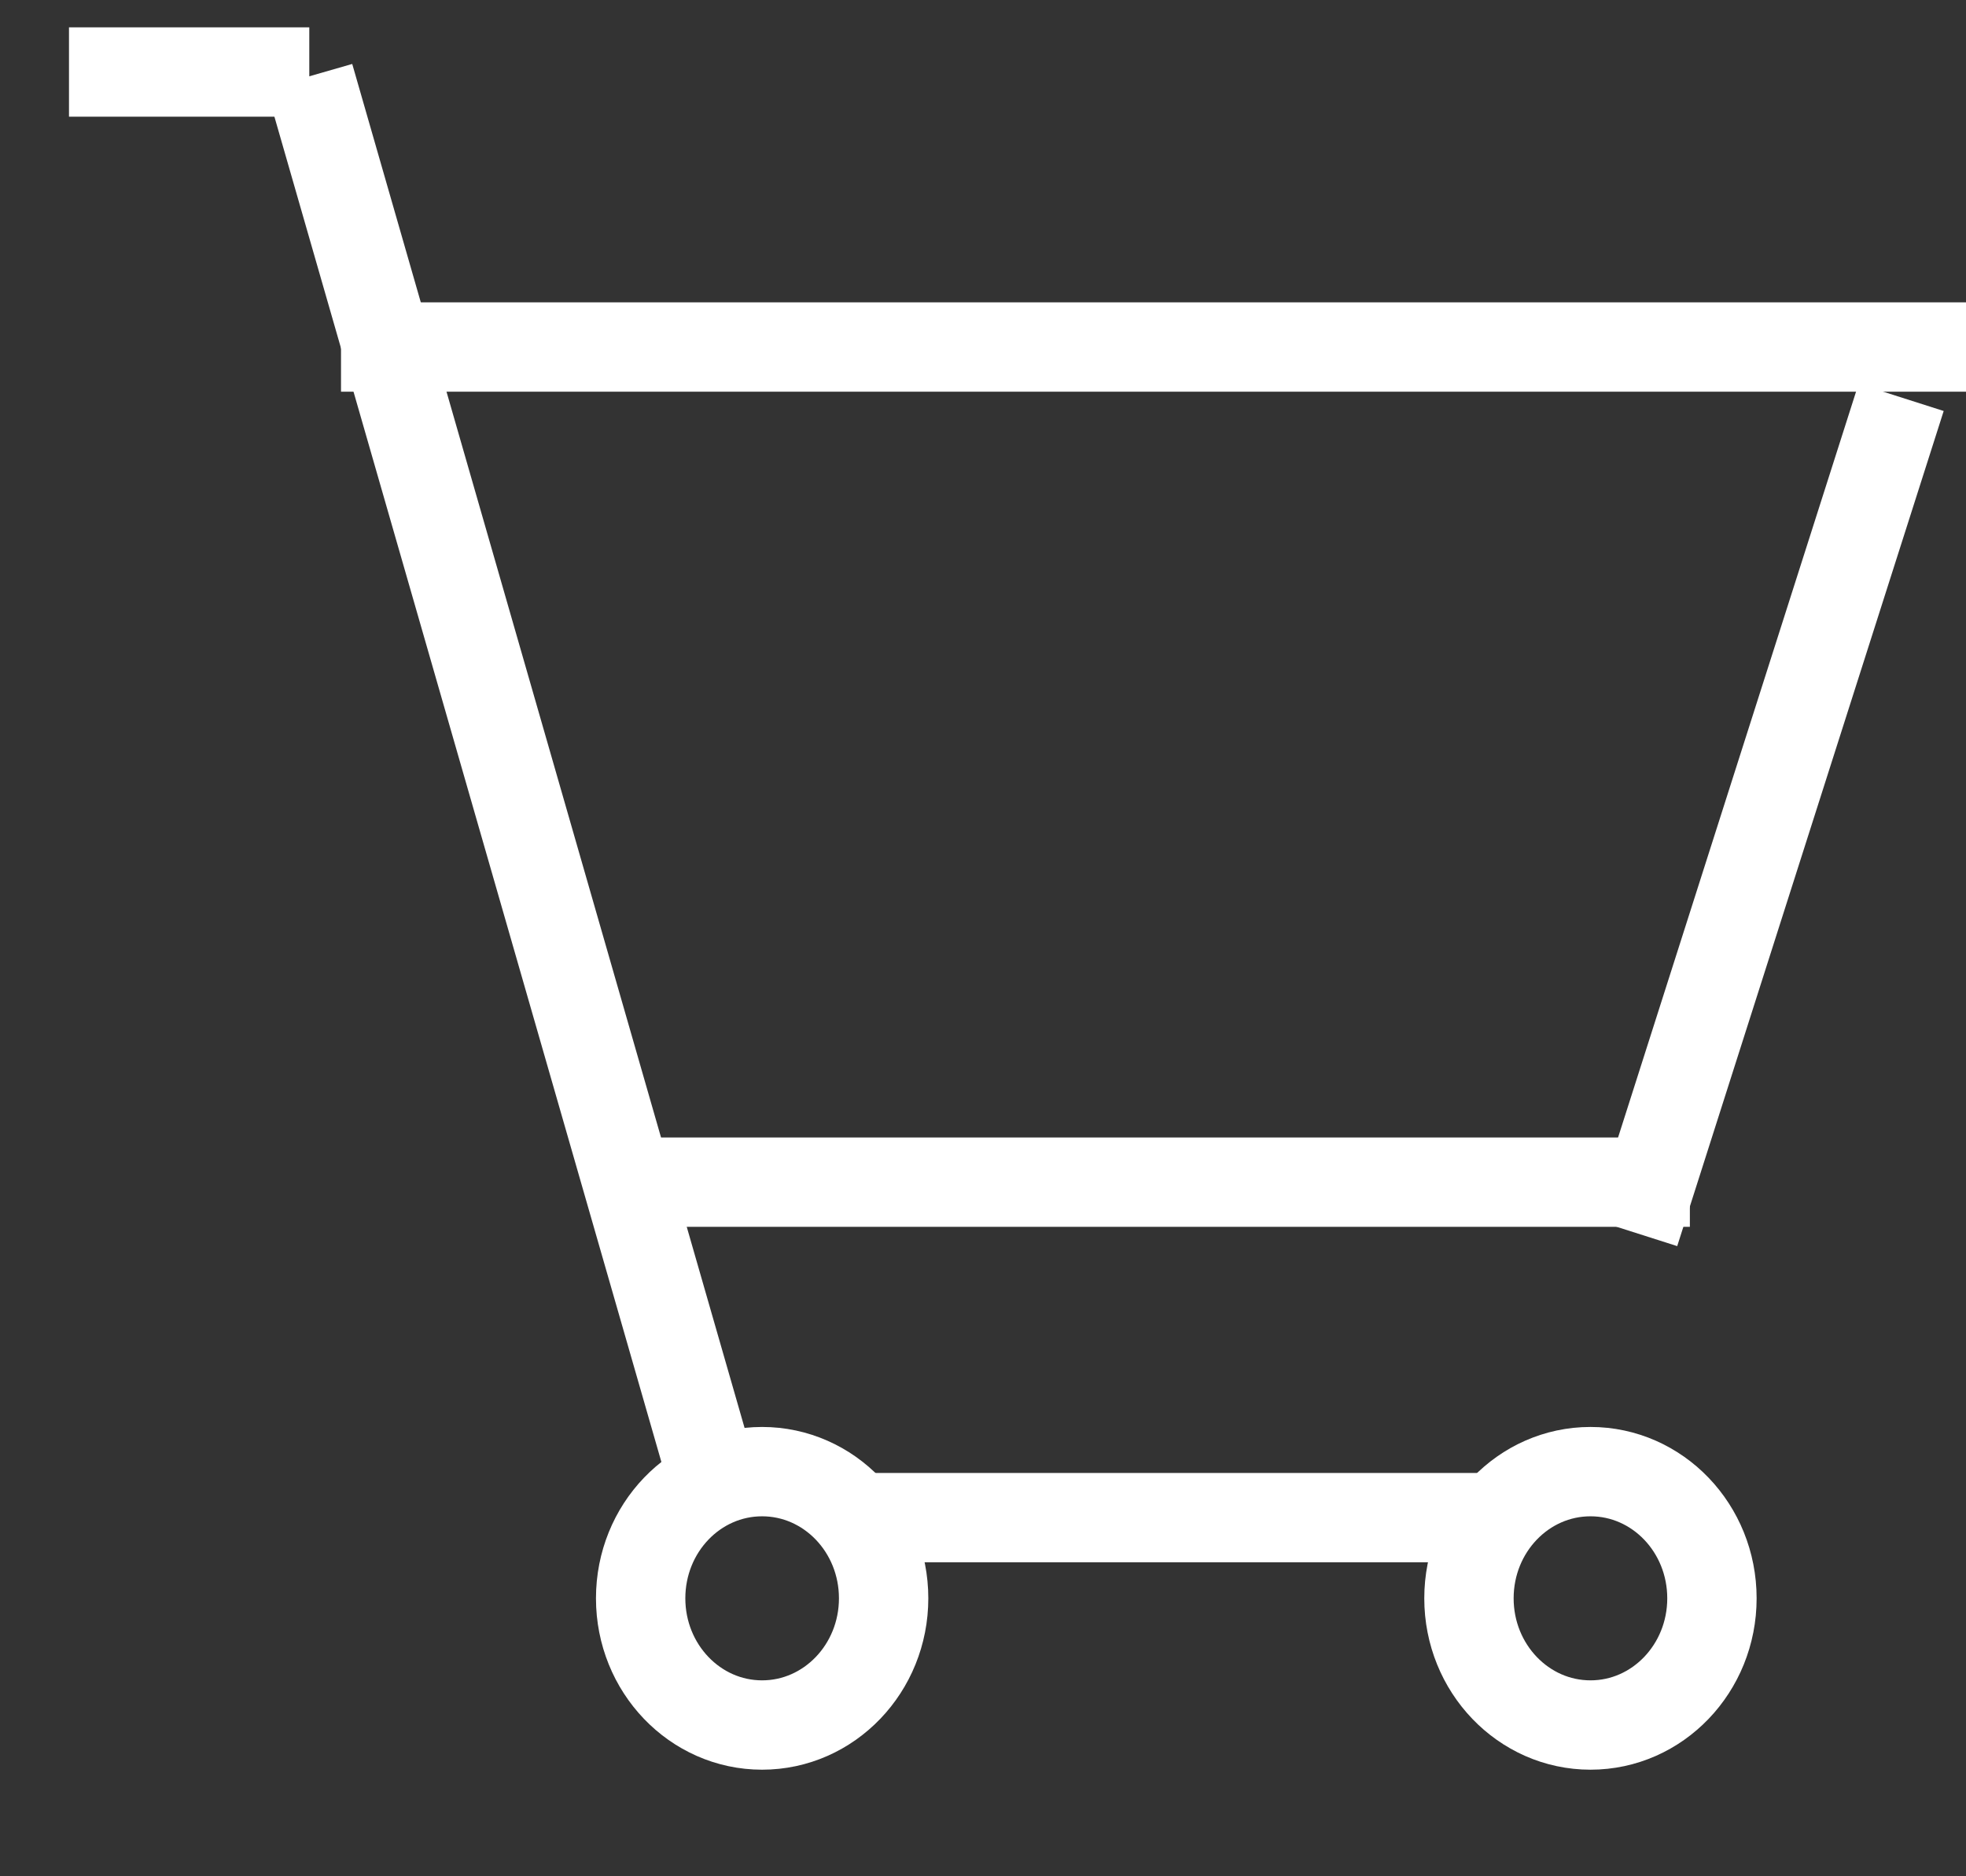 <svg width="22" height="21" viewBox="0 0 22 21" fill="none" xmlns="http://www.w3.org/2000/svg">
<rect x="0" y="0" width="22" height="21" fill="#333333" stroke="none"/>
<path d="M0.772 0.806H3.461" stroke="white" strokeWidth="1.5" strokeMiterlimit="10" strokeLinecap="round"/>
<path d="M3.461 0.854L8.096 16.97" stroke="white" strokeWidth="1.5" strokeMiterlimit="10"/>
<path d="M3.816 3.884H22" stroke="white" strokeWidth="1.5" strokeMiterlimit="10" strokeLinejoin="round"/>
<path d="M18.292 13.795L21.274 4.448" stroke="white" strokeWidth="1.5" strokeMiterlimit="10"/>
<path d="M6.983 13.231H18.91" stroke="white" strokeWidth="1.5" strokeMiterlimit="10"/>
<path d="M8.528 19.307C9.279 19.307 9.888 18.672 9.888 17.889C9.888 17.105 9.279 16.471 8.528 16.471C7.777 16.471 7.169 17.105 7.169 17.889C7.169 18.672 7.777 19.307 8.528 19.307Z" stroke="white" strokeWidth="1.5" strokeMiterlimit="10"/>
<path d="M17.798 19.307C18.549 19.307 19.157 18.672 19.157 17.889C19.157 17.105 18.549 16.471 17.798 16.471C17.047 16.471 16.438 17.105 16.438 17.889C16.438 18.672 17.047 19.307 17.798 19.307Z" stroke="white" strokeWidth="1.5" strokeMiterlimit="10"/>
<path d="M9.733 16.986H16.732" stroke="white" strokeWidth="1.5" strokeMiterlimit="10"/>
</svg>

